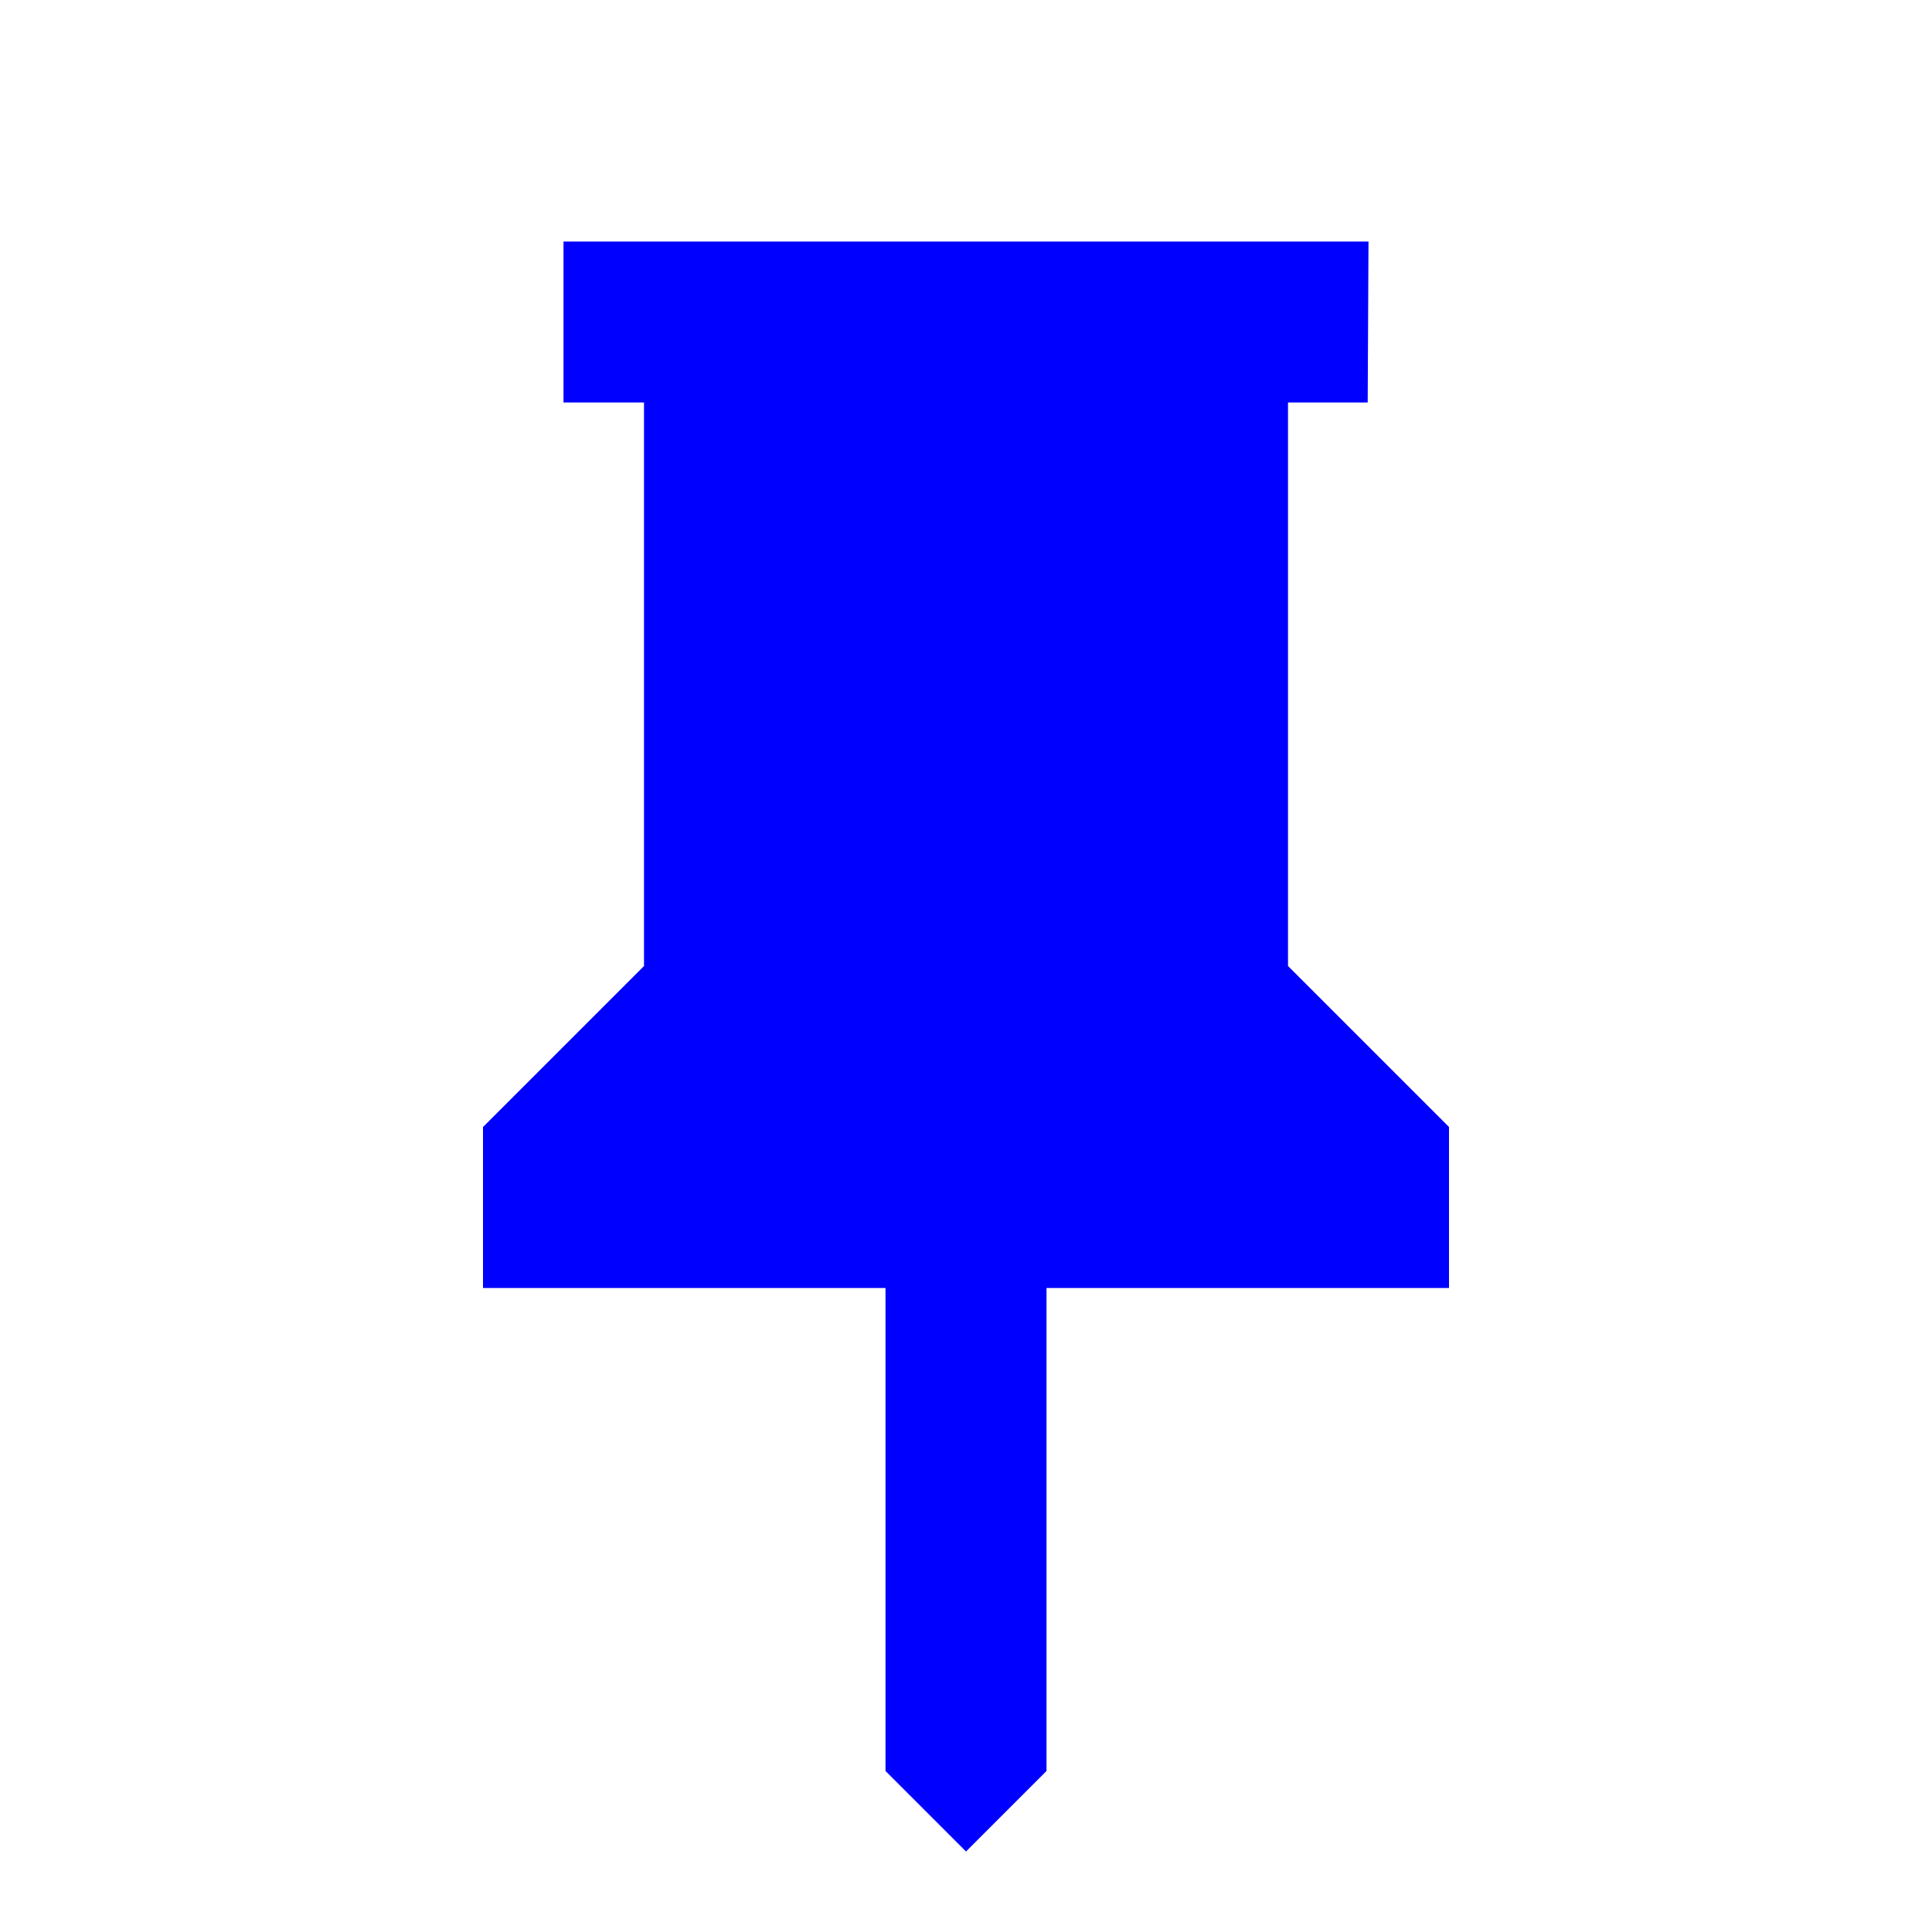 <svg xmlns="http://www.w3.org/2000/svg" width="20" height="20" viewBox="0 0 24 24" fill="blue"><path d="M16 5h.99L17 3H7v2h1v7l-2 2v2h5v6l1 1 1-1v-6h5v-2l-2-2V5z"></path><path fill="none" d="M0 0h24v24H0z"></path></svg>